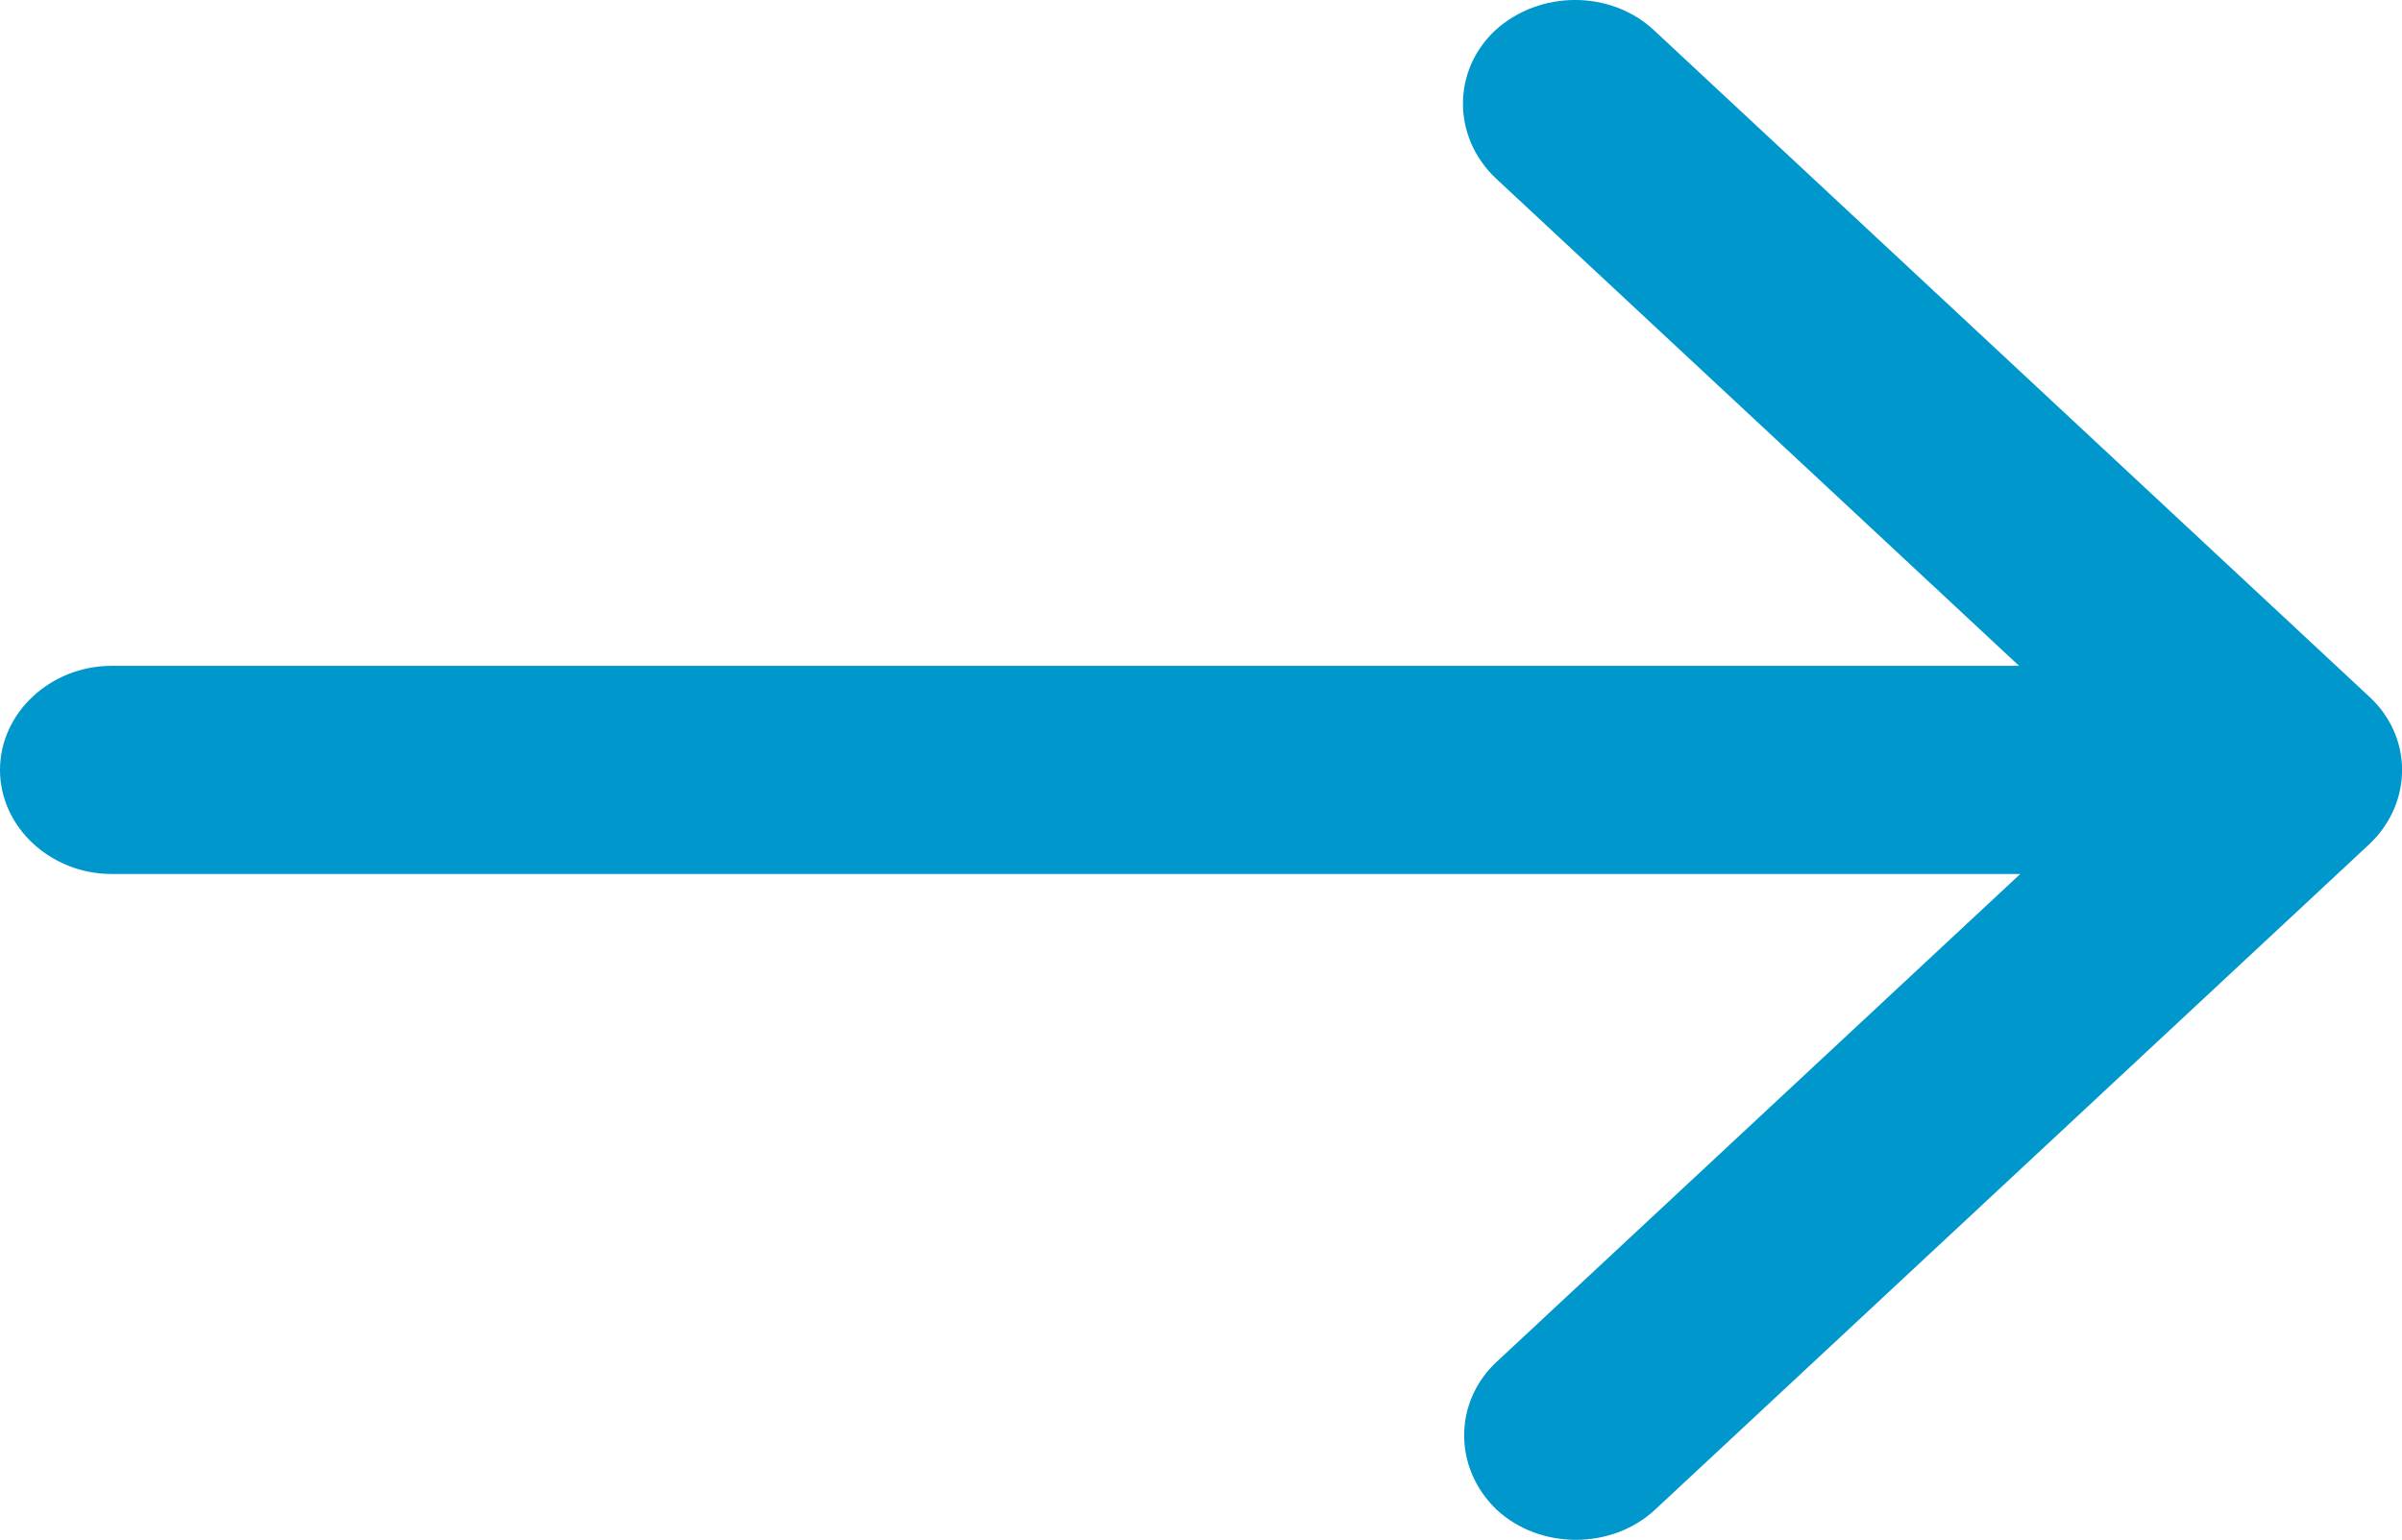 <?xml version="1.0" encoding="utf-8"?>
<svg viewBox="189.542 175.842 143.087 91.742" xmlns="http://www.w3.org/2000/svg">
  <g transform="matrix(7.155, 0, 0, 6.667, 186.537, 170.841)" style="">
    <path class="st0" d="M20.14,6.97l-5.95-5.95c-0.36-0.36-0.95-0.36-1.32,0c-0.36,0.36-0.36,0.95,0,1.32l4.36,4.36H1.35 c-0.51,0-0.93,0.42-0.93,0.93c0,0.51,0.42,0.93,0.93,0.93h15.89l-4.36,4.36c-0.36,0.36-0.36,0.95,0,1.32 c0.18,0.18,0.42,0.27,0.66,0.27s0.48-0.09,0.66-0.27l5.95-5.95C20.51,7.92,20.51,7.33,20.14,6.97z" style="fill: rgb(0, 151, 204);"/>
  </g>
</svg>